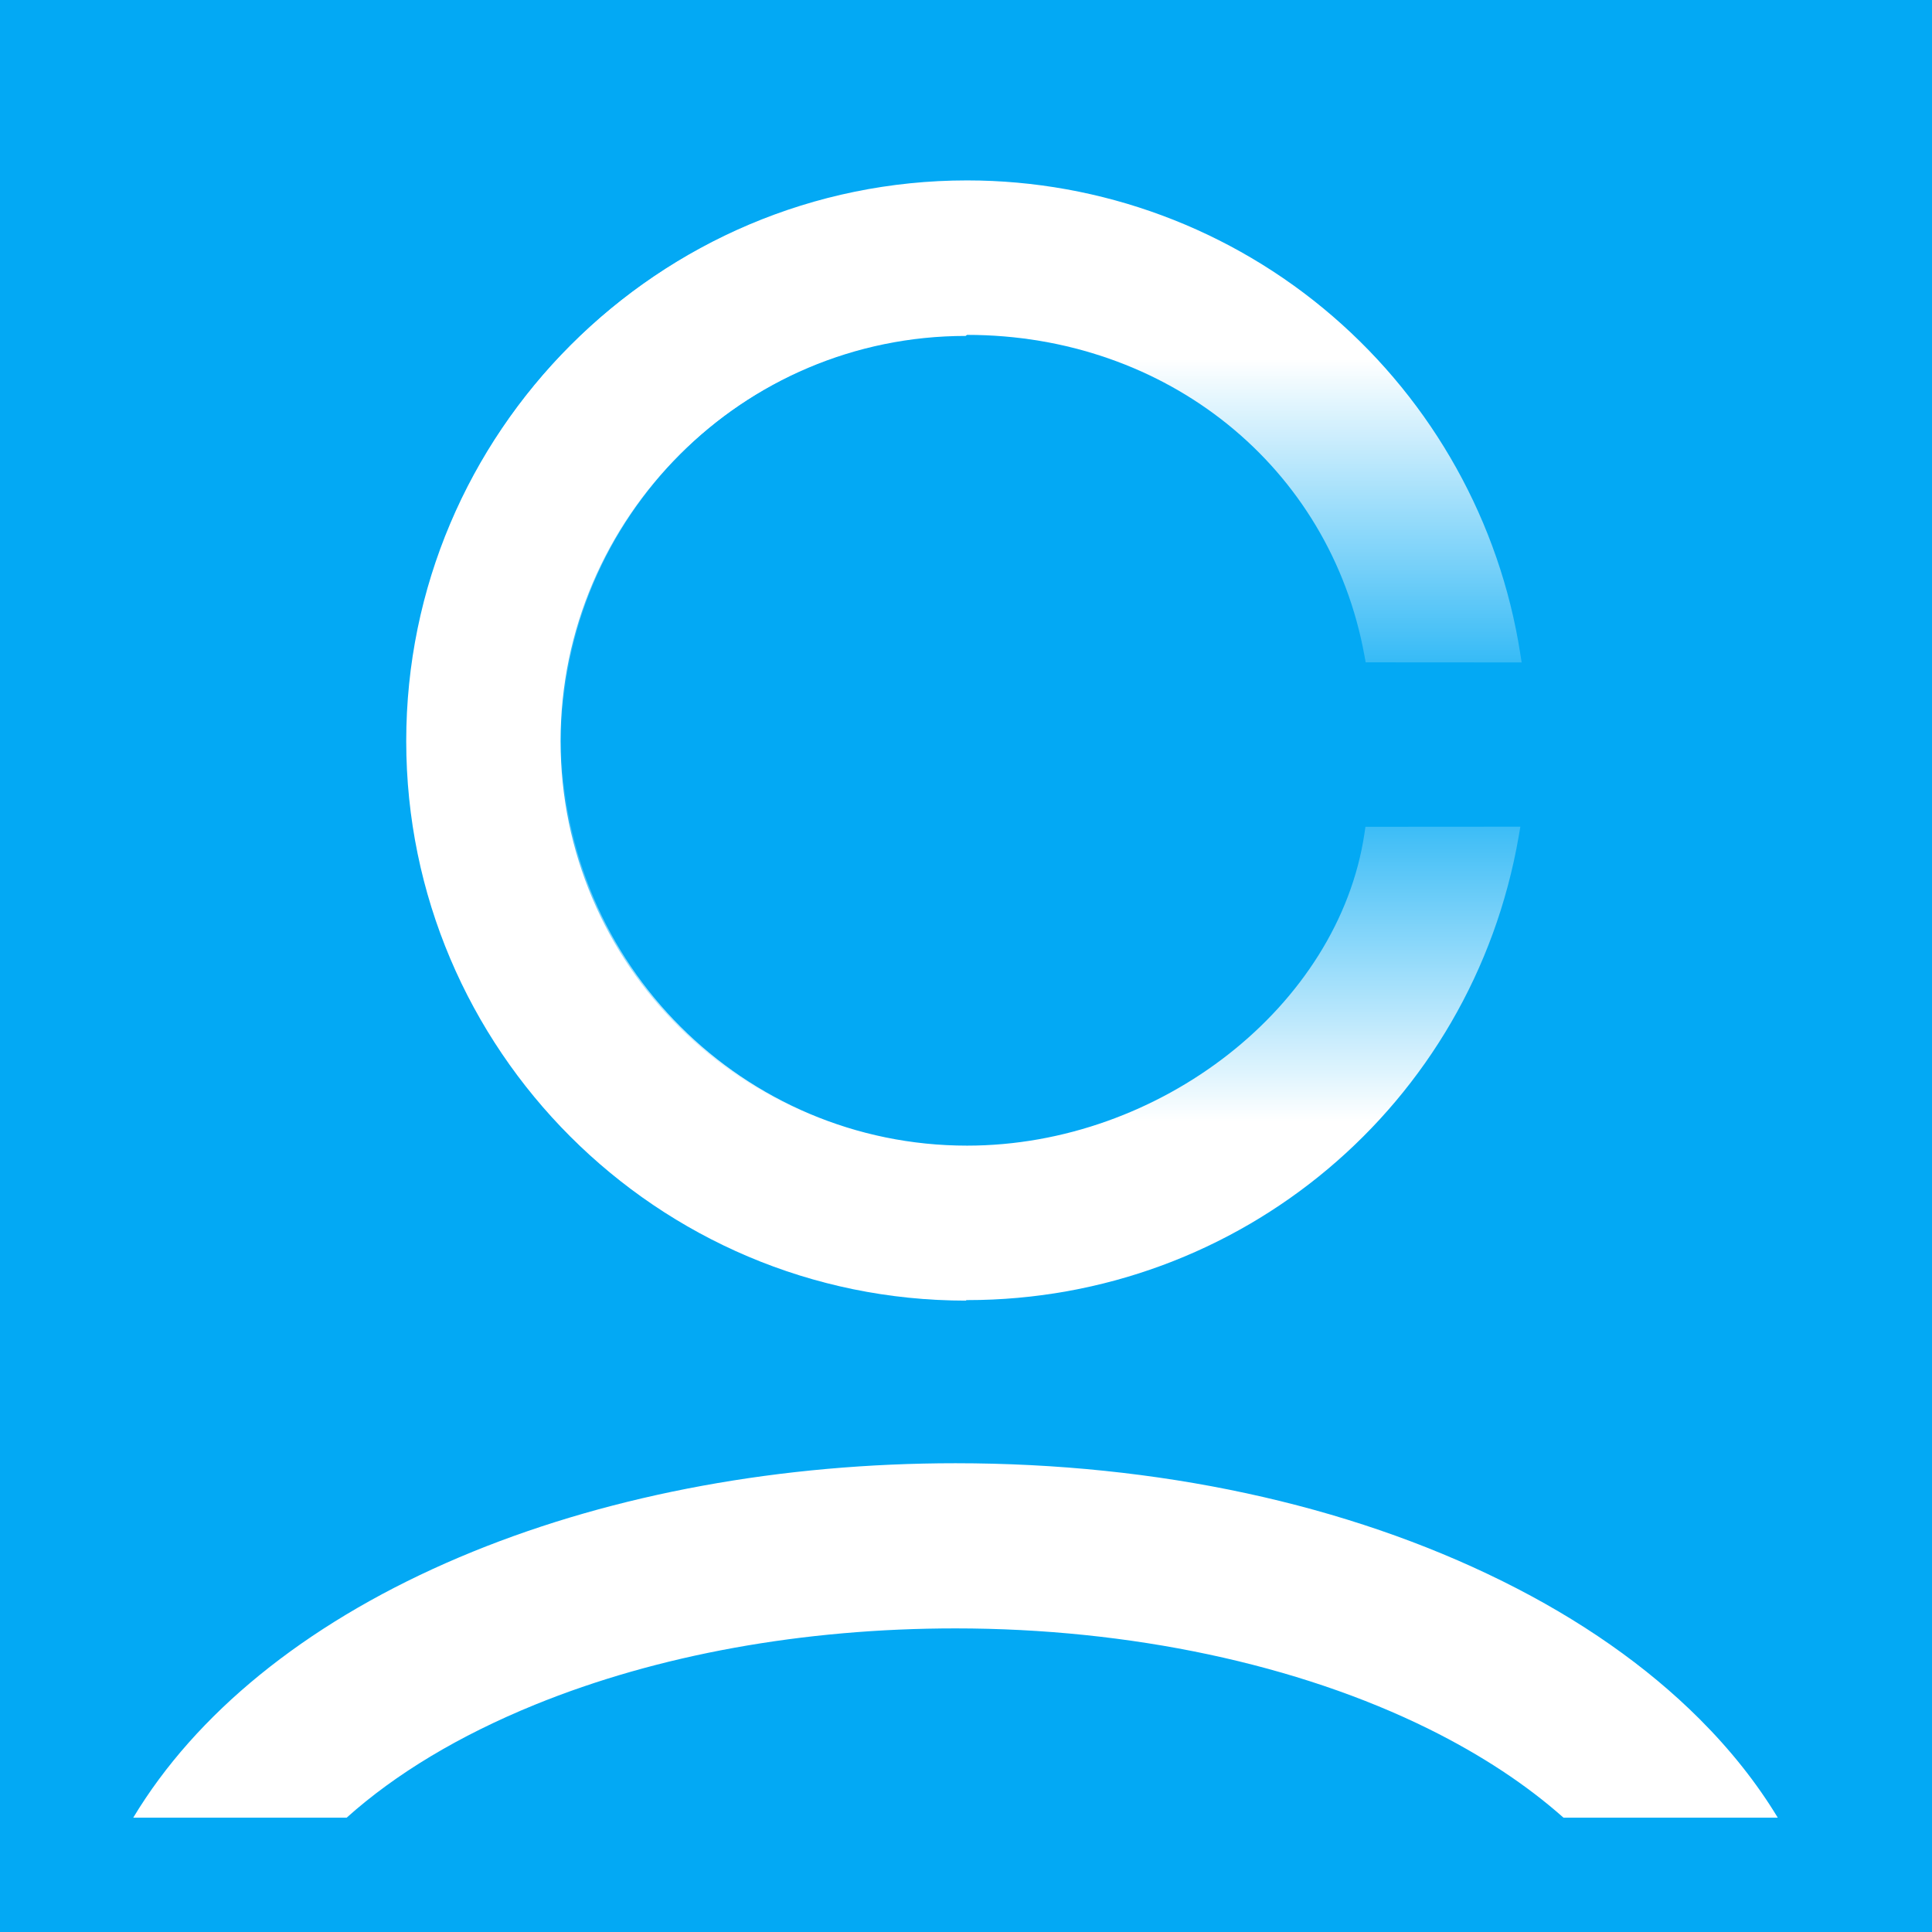 <?xml version="1.0" encoding="utf-8"?>
<!-- Generator: Adobe Illustrator 15.0.0, SVG Export Plug-In . SVG Version: 6.00 Build 0)  -->
<!DOCTYPE svg PUBLIC "-//W3C//DTD SVG 1.1//EN" "http://www.w3.org/Graphics/SVG/1.1/DTD/svg11.dtd">
<svg version="1.1" id="ypkreis_x5F_white" xmlns="http://www.w3.org/2000/svg" xmlns:xlink="http://www.w3.org/1999/xlink" x="0px"
	 y="0px" width="700px" height="700px" viewBox="0 0 700 700" enable-background="new 0 0 700 700" xml:space="preserve">
<g>
	<rect fill="#03A9F4" width="700" height="700"/>
	<g>
		<linearGradient id="SVGID_1_" gradientUnits="userSpaceOnUse" x1="349.435" y1="65.366" x2="349.435" y2="471.052">
			<stop  offset="0" style="stop-color:#FFFFFF"/>
			<stop  offset="0.023" style="stop-color:#FFFFFF"/>
			<stop  offset="0.16" style="stop-color:#FFFFFF"/>
			<stop  offset="0.5" style="stop-color:#FFFFFF;stop-opacity:0"/>
			<stop  offset="0.84" style="stop-color:#FFFFFF"/>
			<stop  offset="1" style="stop-color:#FFFFFF"/>
		</linearGradient>
		<path fill="url(#SVGID_1_)" d="M350.391,471.052c-111.848,0-202.843-90.995-202.843-202.842
			c0-111.849,90.995-202.844,202.843-202.844c48.638,0,95.68,17.479,132.462,49.217c36.385,31.397,60.508,74.712,67.925,121.967
			l0.544,3.468l-56.511-0.037l-0.448-2.462c-12.437-68.409-71.64-116.186-143.973-116.186c-80.988,0-146.877,65.889-146.877,146.877
			c0,80.988,65.889,146.875,146.877,146.875c70.034,0,134.613-50.678,143.958-112.969l0.383-2.553l56.127-0.038l-0.608,3.515
			C533.388,400.393,449.335,471.052,350.391,471.052z"/>
	</g>
	<g>
		<path fill="#FFFFFF" d="M349.909,471.233c-111.783,0-202.725-90.942-202.725-202.727c0-111.783,90.942-202.725,202.725-202.725
			l3,3v49.931l-3,3c-80.942,0-146.793,65.851-146.793,146.793S268.967,415.3,349.909,415.3l3,3v49.934L349.909,471.233z"/>
	</g>
	<path fill="#FFFFFF" d="M566.481,658.572c-13.318-11.83-29.697-22.668-48.69-32.077c-47.508-23.534-108.442-36.496-171.578-36.496
		c-55.252,0-107.931,9.554-152.341,27.627c-27.47,11.18-50.55,25.067-68.268,40.947H48.276c1.421-2.36,2.908-4.701,4.46-7.02
		c24.727-36.948,65.73-67.846,118.578-89.354c51.506-20.962,111.985-32.041,174.898-32.041c73.216,0,141.732,14.771,198.142,42.715
		c28.203,13.972,52.234,30.777,71.425,49.949c11.295,11.285,20.764,23.236,28.339,35.749H566.481z"/>
</g>
</svg>
